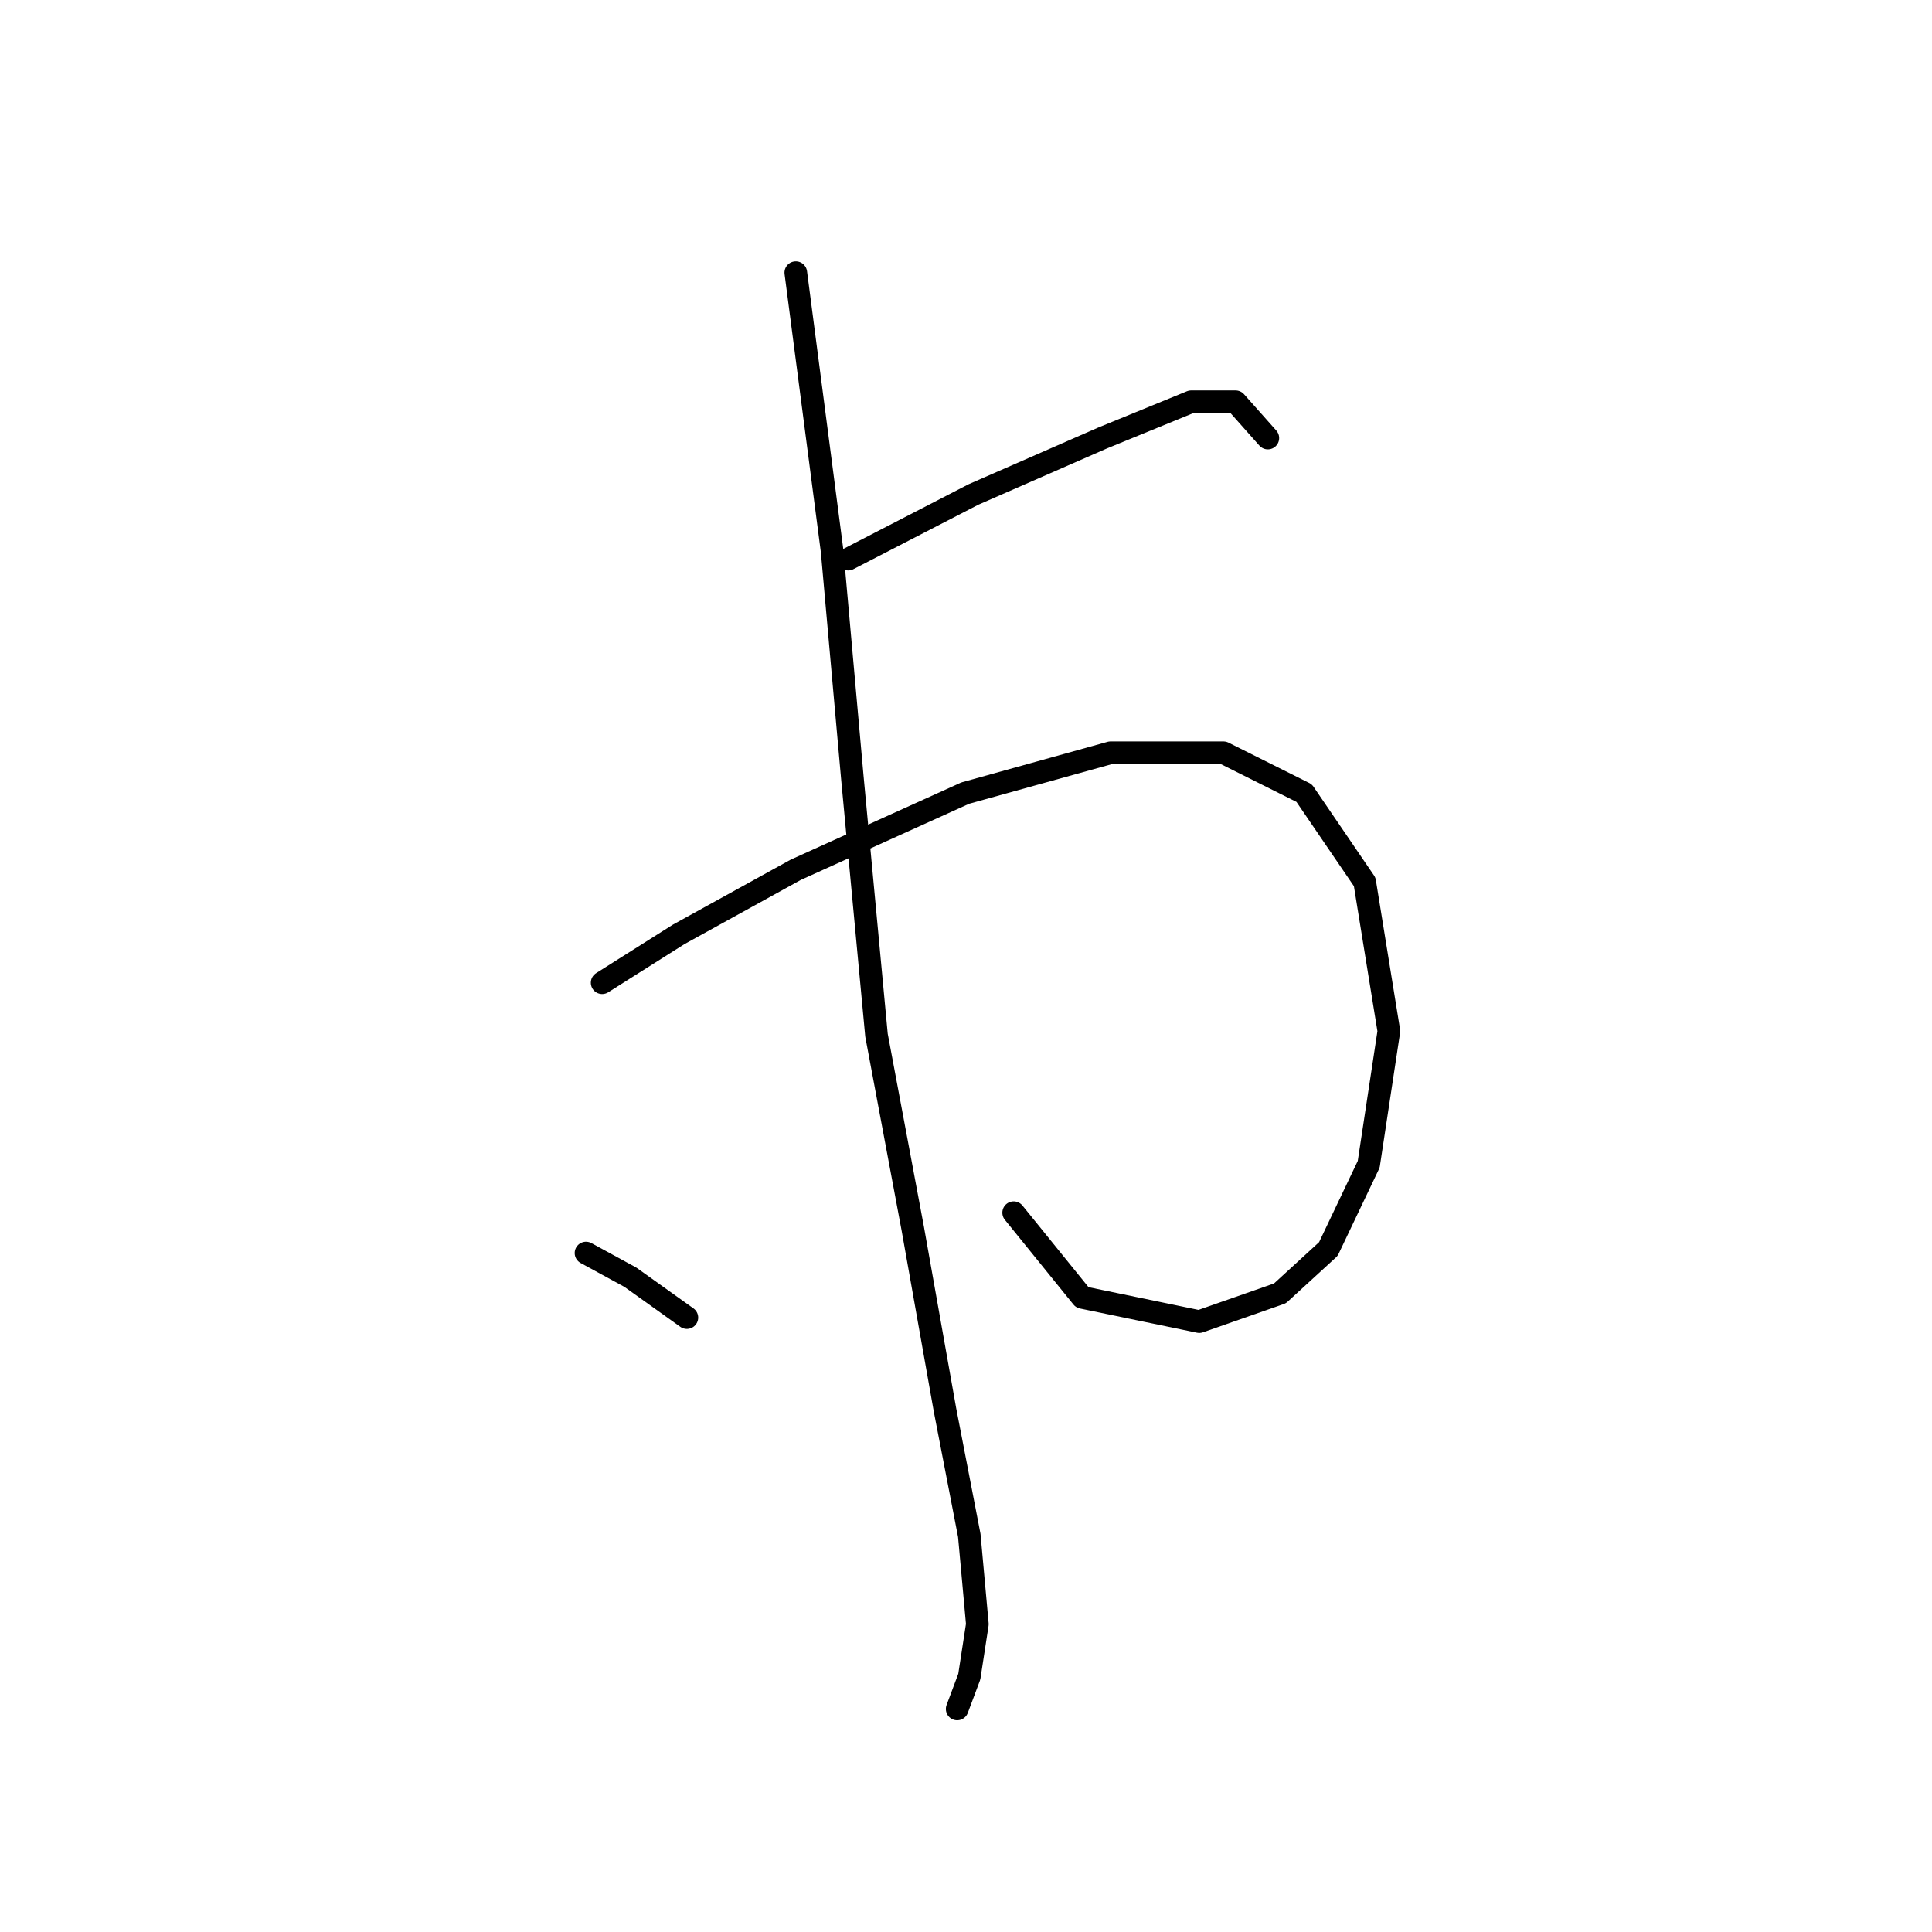 <?xml version="1.0" standalone="no"?>
    <svg width="256" height="256" xmlns="http://www.w3.org/2000/svg" version="1.1">
    <polyline stroke="black" stroke-width="3" stroke-linecap="round" fill="transparent" stroke-linejoin="round" points="112.398 74.084 128.971 65.53 146.078 58.046 157.839 53.234 163.72 53.234 167.996 58.046 167.996 58.046 " />
        <polyline stroke="black" stroke-width="3" stroke-linecap="round" fill="transparent" stroke-linejoin="round" points="79.788 130.216 89.945 123.801 105.448 115.248 127.902 105.09 147.147 99.744 162.116 99.744 172.808 105.09 180.827 116.851 184.034 136.631 181.361 154.273 176.015 165.5 169.6 171.38 158.908 175.122 143.405 171.915 134.317 160.688 134.317 160.688 " />
        <polyline stroke="black" stroke-width="3" stroke-linecap="round" fill="transparent" stroke-linejoin="round" points="105.448 36.127 110.26 73.014 112.933 102.952 116.14 137.166 120.952 162.827 125.229 186.884 128.436 203.456 129.505 215.217 128.436 222.167 126.832 226.444 126.832 226.444 " />
        <polyline stroke="black" stroke-width="3" stroke-linecap="round" fill="transparent" stroke-linejoin="round" points="77.649 166.034 83.53 169.242 91.014 174.588 91.014 174.588 " />
        </svg>